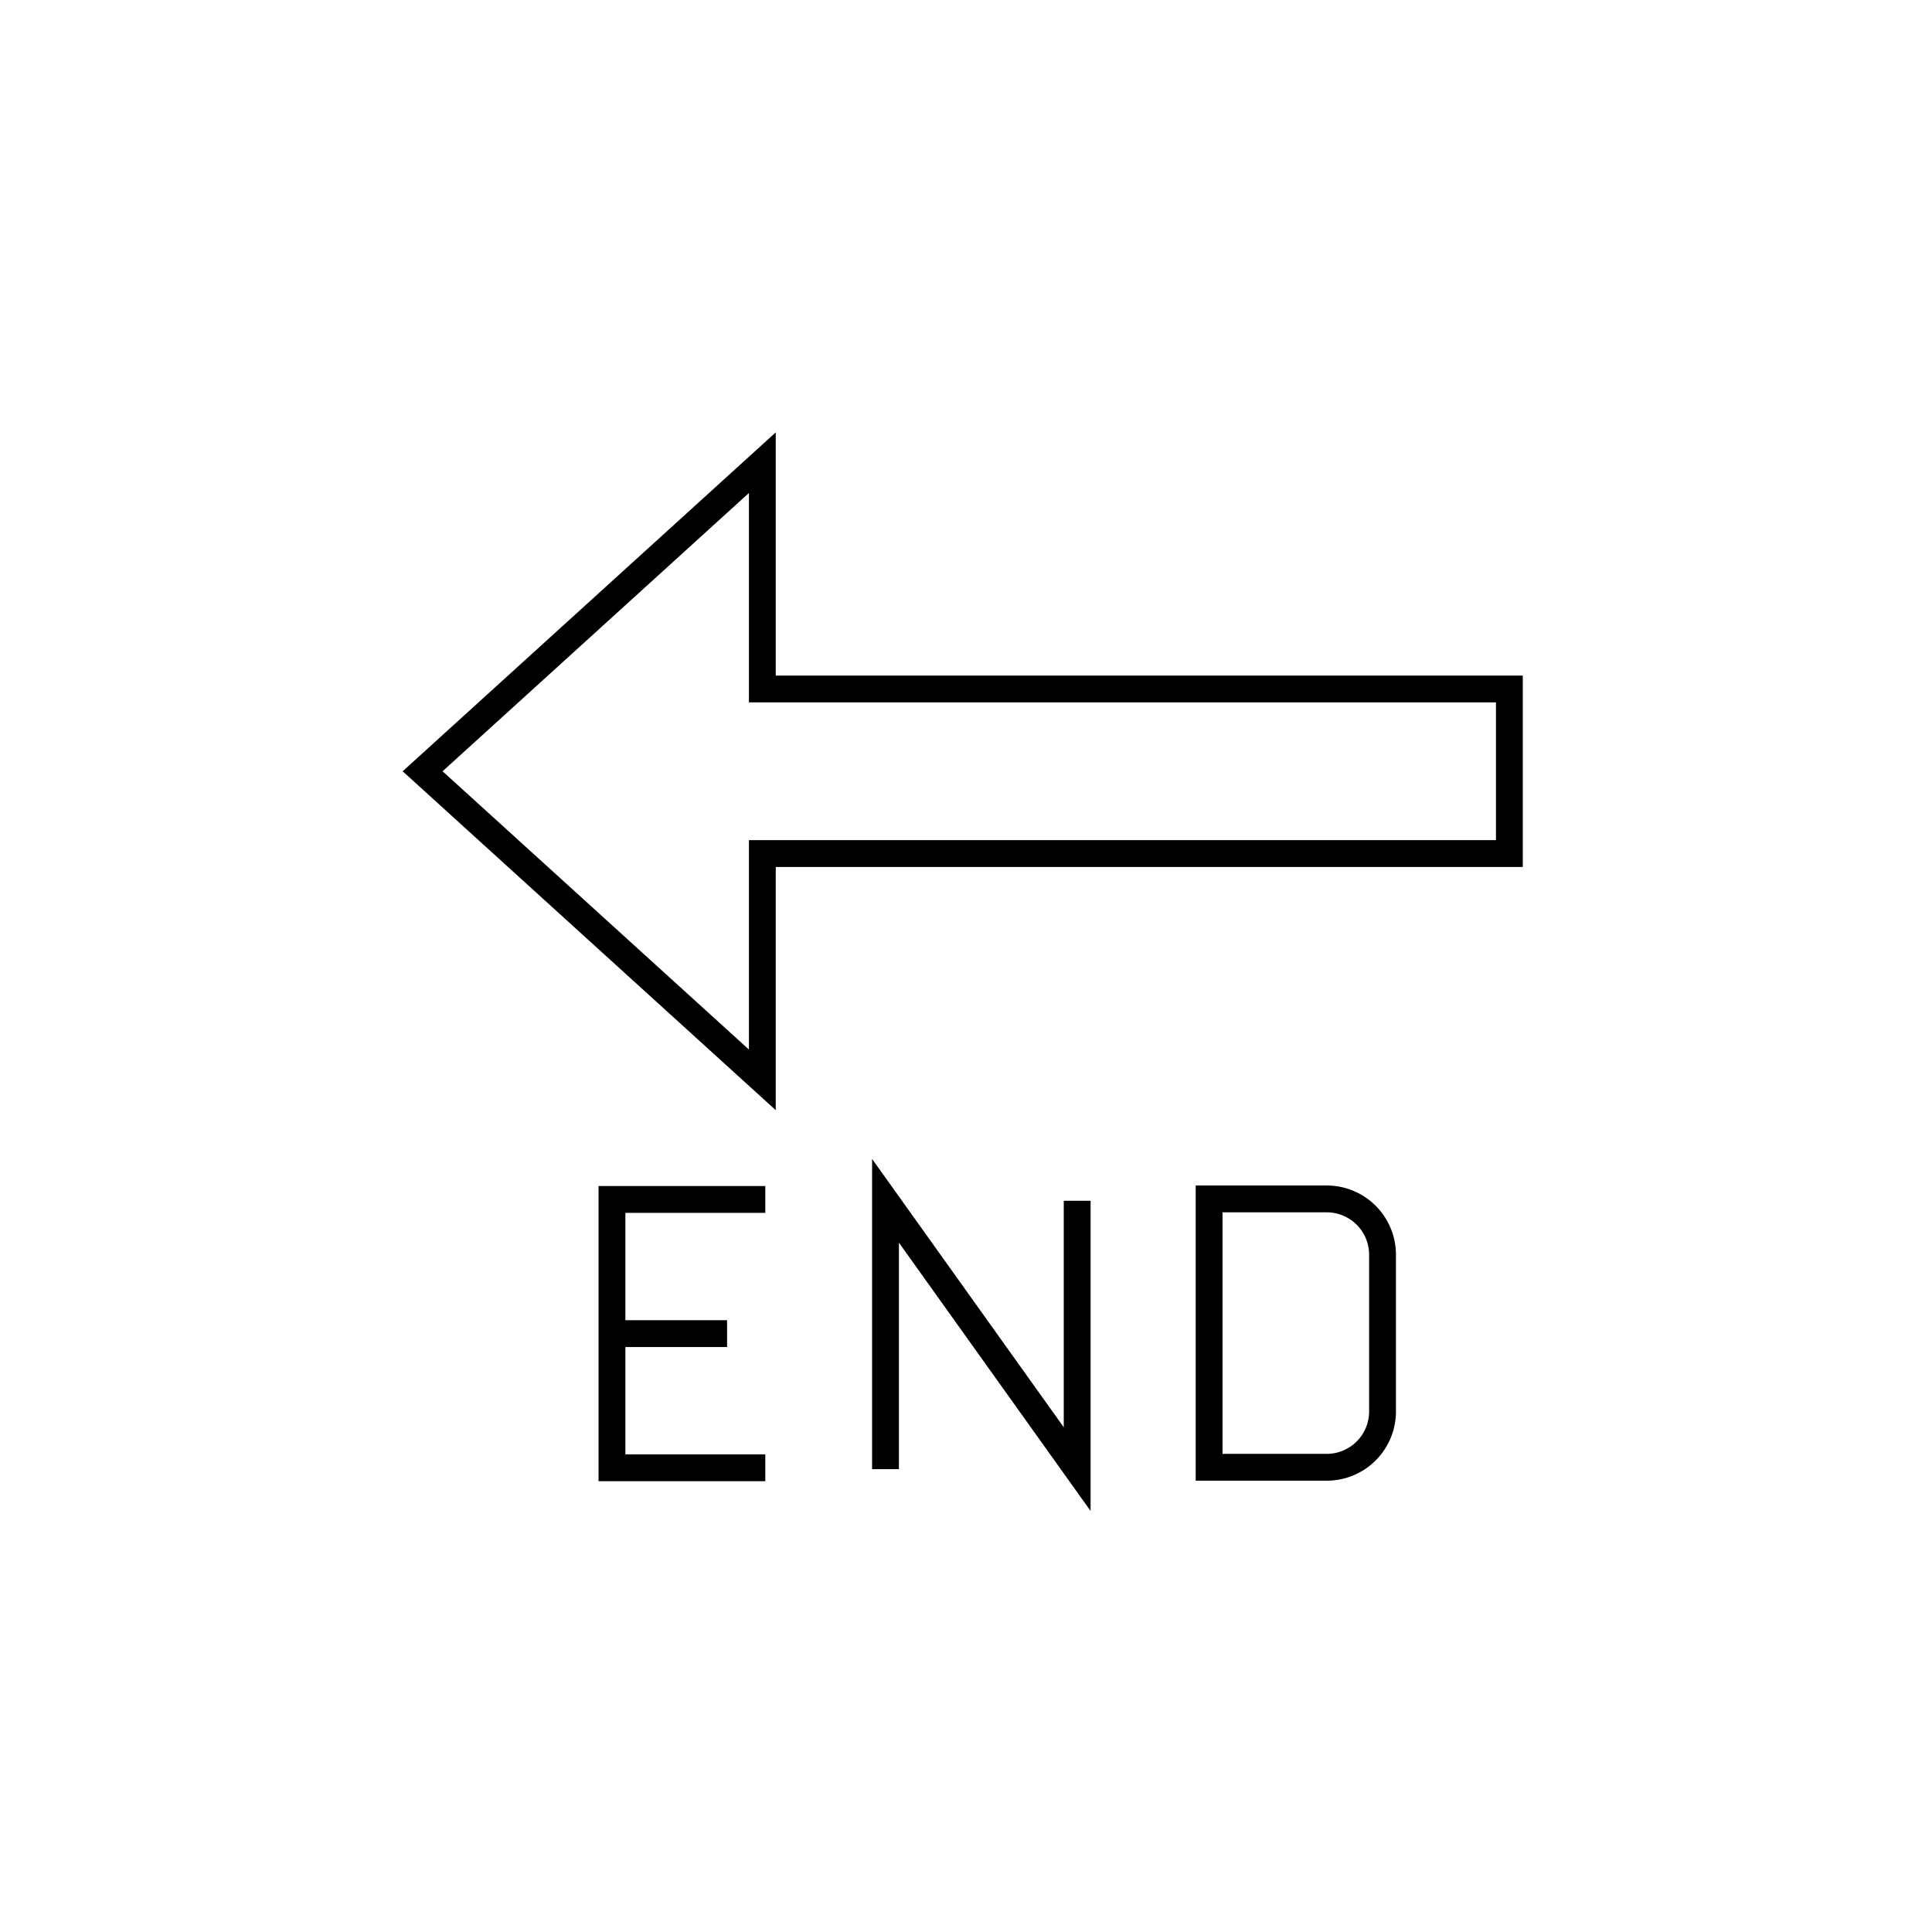<svg id="emoji" viewBox="0 0 72 72" xmlns="http://www.w3.org/2000/svg" width="64" height="64">
  <g id="line">
    <path fill="none" stroke="#000" strokeLinecap="round" strokeLinejoin="round" strokeWidth="2" d="m56.25 31.81h-27.84v8.433l-12.66-11.5 12.66-11.5v8.433h27.84z"/>
    <path fill="none" stroke="#000" strokeLinecap="round" strokeLinejoin="round" strokeWidth="2" d="m28.52 44.7h-5.714v10h5.714"/>
    <path fill="none" stroke="#000" strokeLinecap="round" strokeLinejoin="round" strokeWidth="2" d="m22.81 49.7h4.286"/>
    <path fill="none" stroke="#000" strokeLinecap="round" strokeLinejoin="round" strokeWidth="2" d="m33 54.75v-10l7.143 10v-10"/>
    <path fill="none" stroke="#000" strokeLinecap="round" strokeLinejoin="round" strokeWidth="2" d="m45.06 44.68h4.383a2.08 2.08 0 0 1 2.08 2.08v5.841a2.08 2.08 0 0 1-2.08 2.08h-4.383v-10z"/>
  </g>
</svg>
